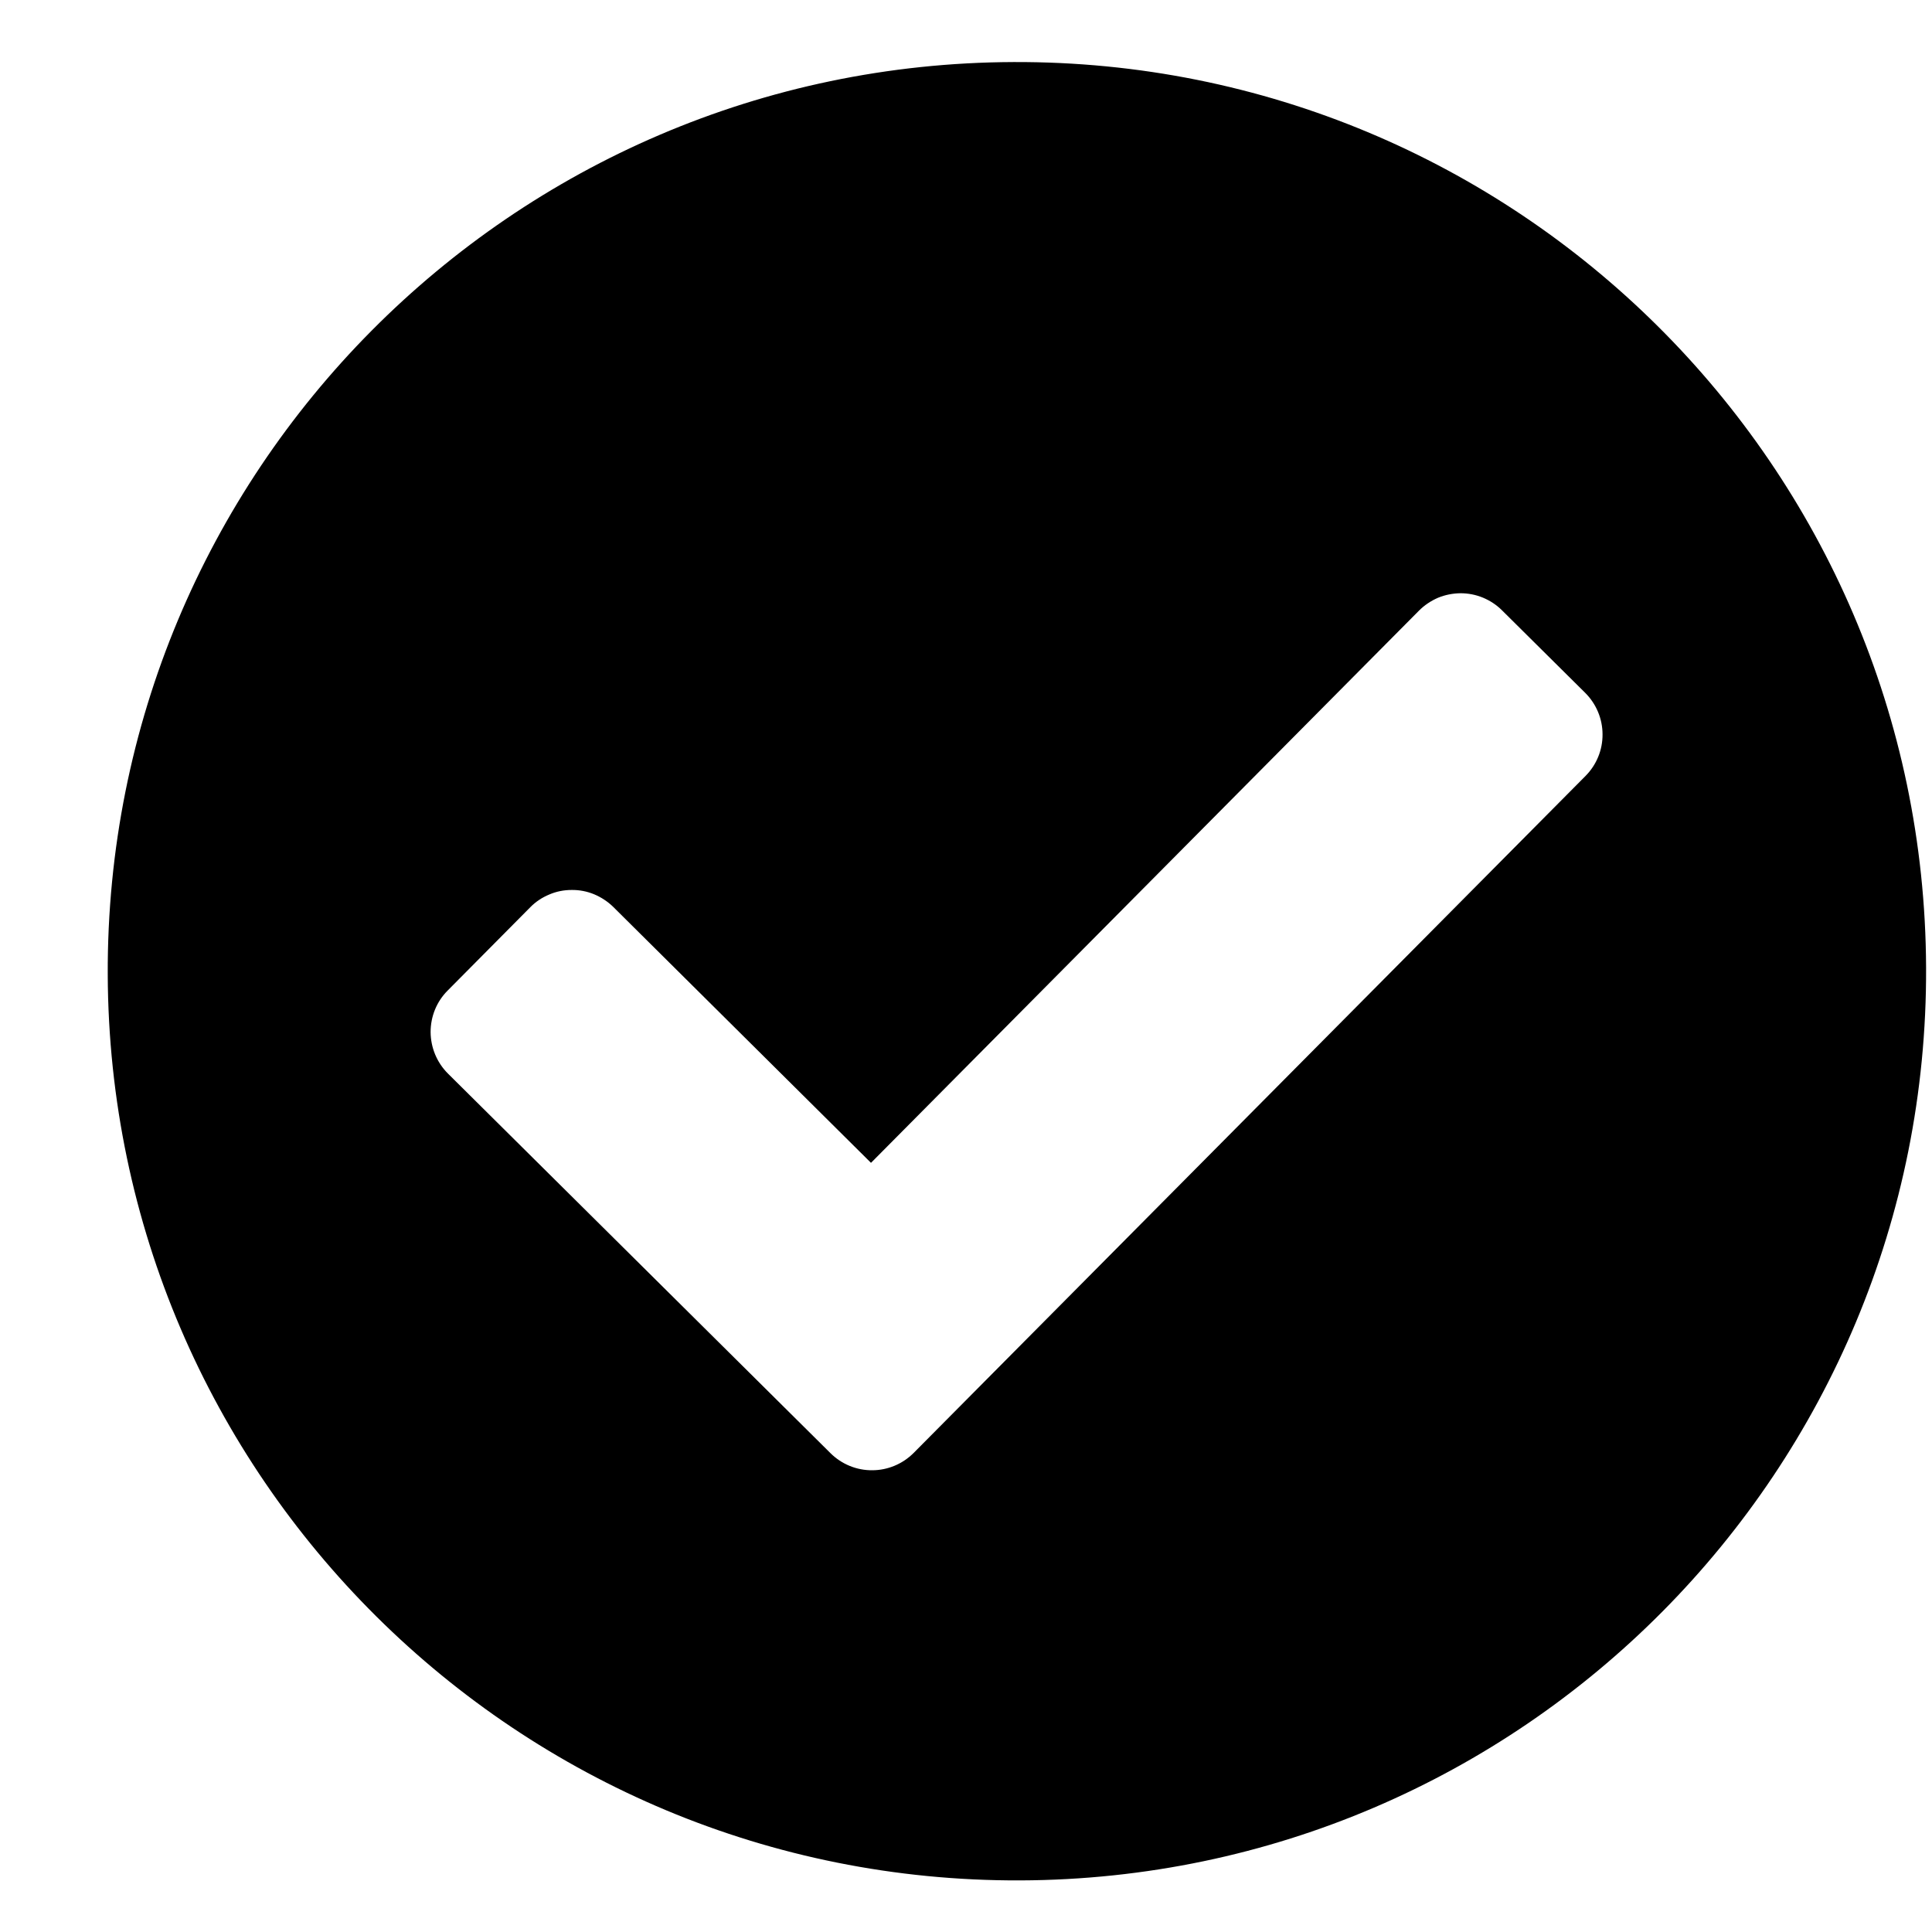 <svg width="17" height="17" viewBox="0 0 17 17" fill="none" xmlns="http://www.w3.org/2000/svg">
<g clip-path="url(#clip0_605_113816)">
<path d="M16.948 8.515C16.965 12.935 13.398 16.529 8.978 16.546C4.559 16.562 0.965 12.995 0.948 8.576C0.931 4.157 4.499 0.562 8.918 0.546C13.337 0.529 16.931 4.096 16.948 8.515ZM8.039 12.785L13.952 6.827C14.048 6.73 14.102 6.599 14.101 6.462C14.101 6.325 14.046 6.194 13.949 6.097L13.216 5.37C13.168 5.322 13.111 5.285 13.049 5.259C12.986 5.233 12.919 5.22 12.851 5.22C12.783 5.221 12.716 5.234 12.653 5.26C12.591 5.287 12.534 5.325 12.486 5.373L7.664 10.232L5.396 7.98C5.348 7.933 5.29 7.895 5.228 7.869C5.165 7.843 5.098 7.83 5.03 7.831C4.962 7.831 4.895 7.844 4.833 7.871C4.77 7.897 4.713 7.935 4.666 7.983L3.939 8.716C3.842 8.813 3.789 8.944 3.789 9.081C3.79 9.218 3.844 9.349 3.941 9.446L7.309 12.788C7.406 12.884 7.538 12.938 7.674 12.937C7.811 12.937 7.942 12.882 8.039 12.785Z" fill="url(#paint0_linear_605_113816)"/>
</g>
<defs>
<linearGradient id="paint0_linear_605_113816" x1="8.918" y1="0.546" x2="8.978" y2="16.546" gradientUnits="userSpaceOnUse">
<stop stopColor="#50D07C"/>
<stop offset="0.328" stopColor="#257EF0"/>
<stop offset="0.688" stopColor="#8E52AE"/>
<stop offset="1" stopColor="#CD3F80"/>
</linearGradient>
<clipPath id="clip0_605_113816">
<rect width="16" height="16" fill="white" transform="translate(0.918 0.576) rotate(-0.216)"/>
</clipPath>
</defs>
</svg>
